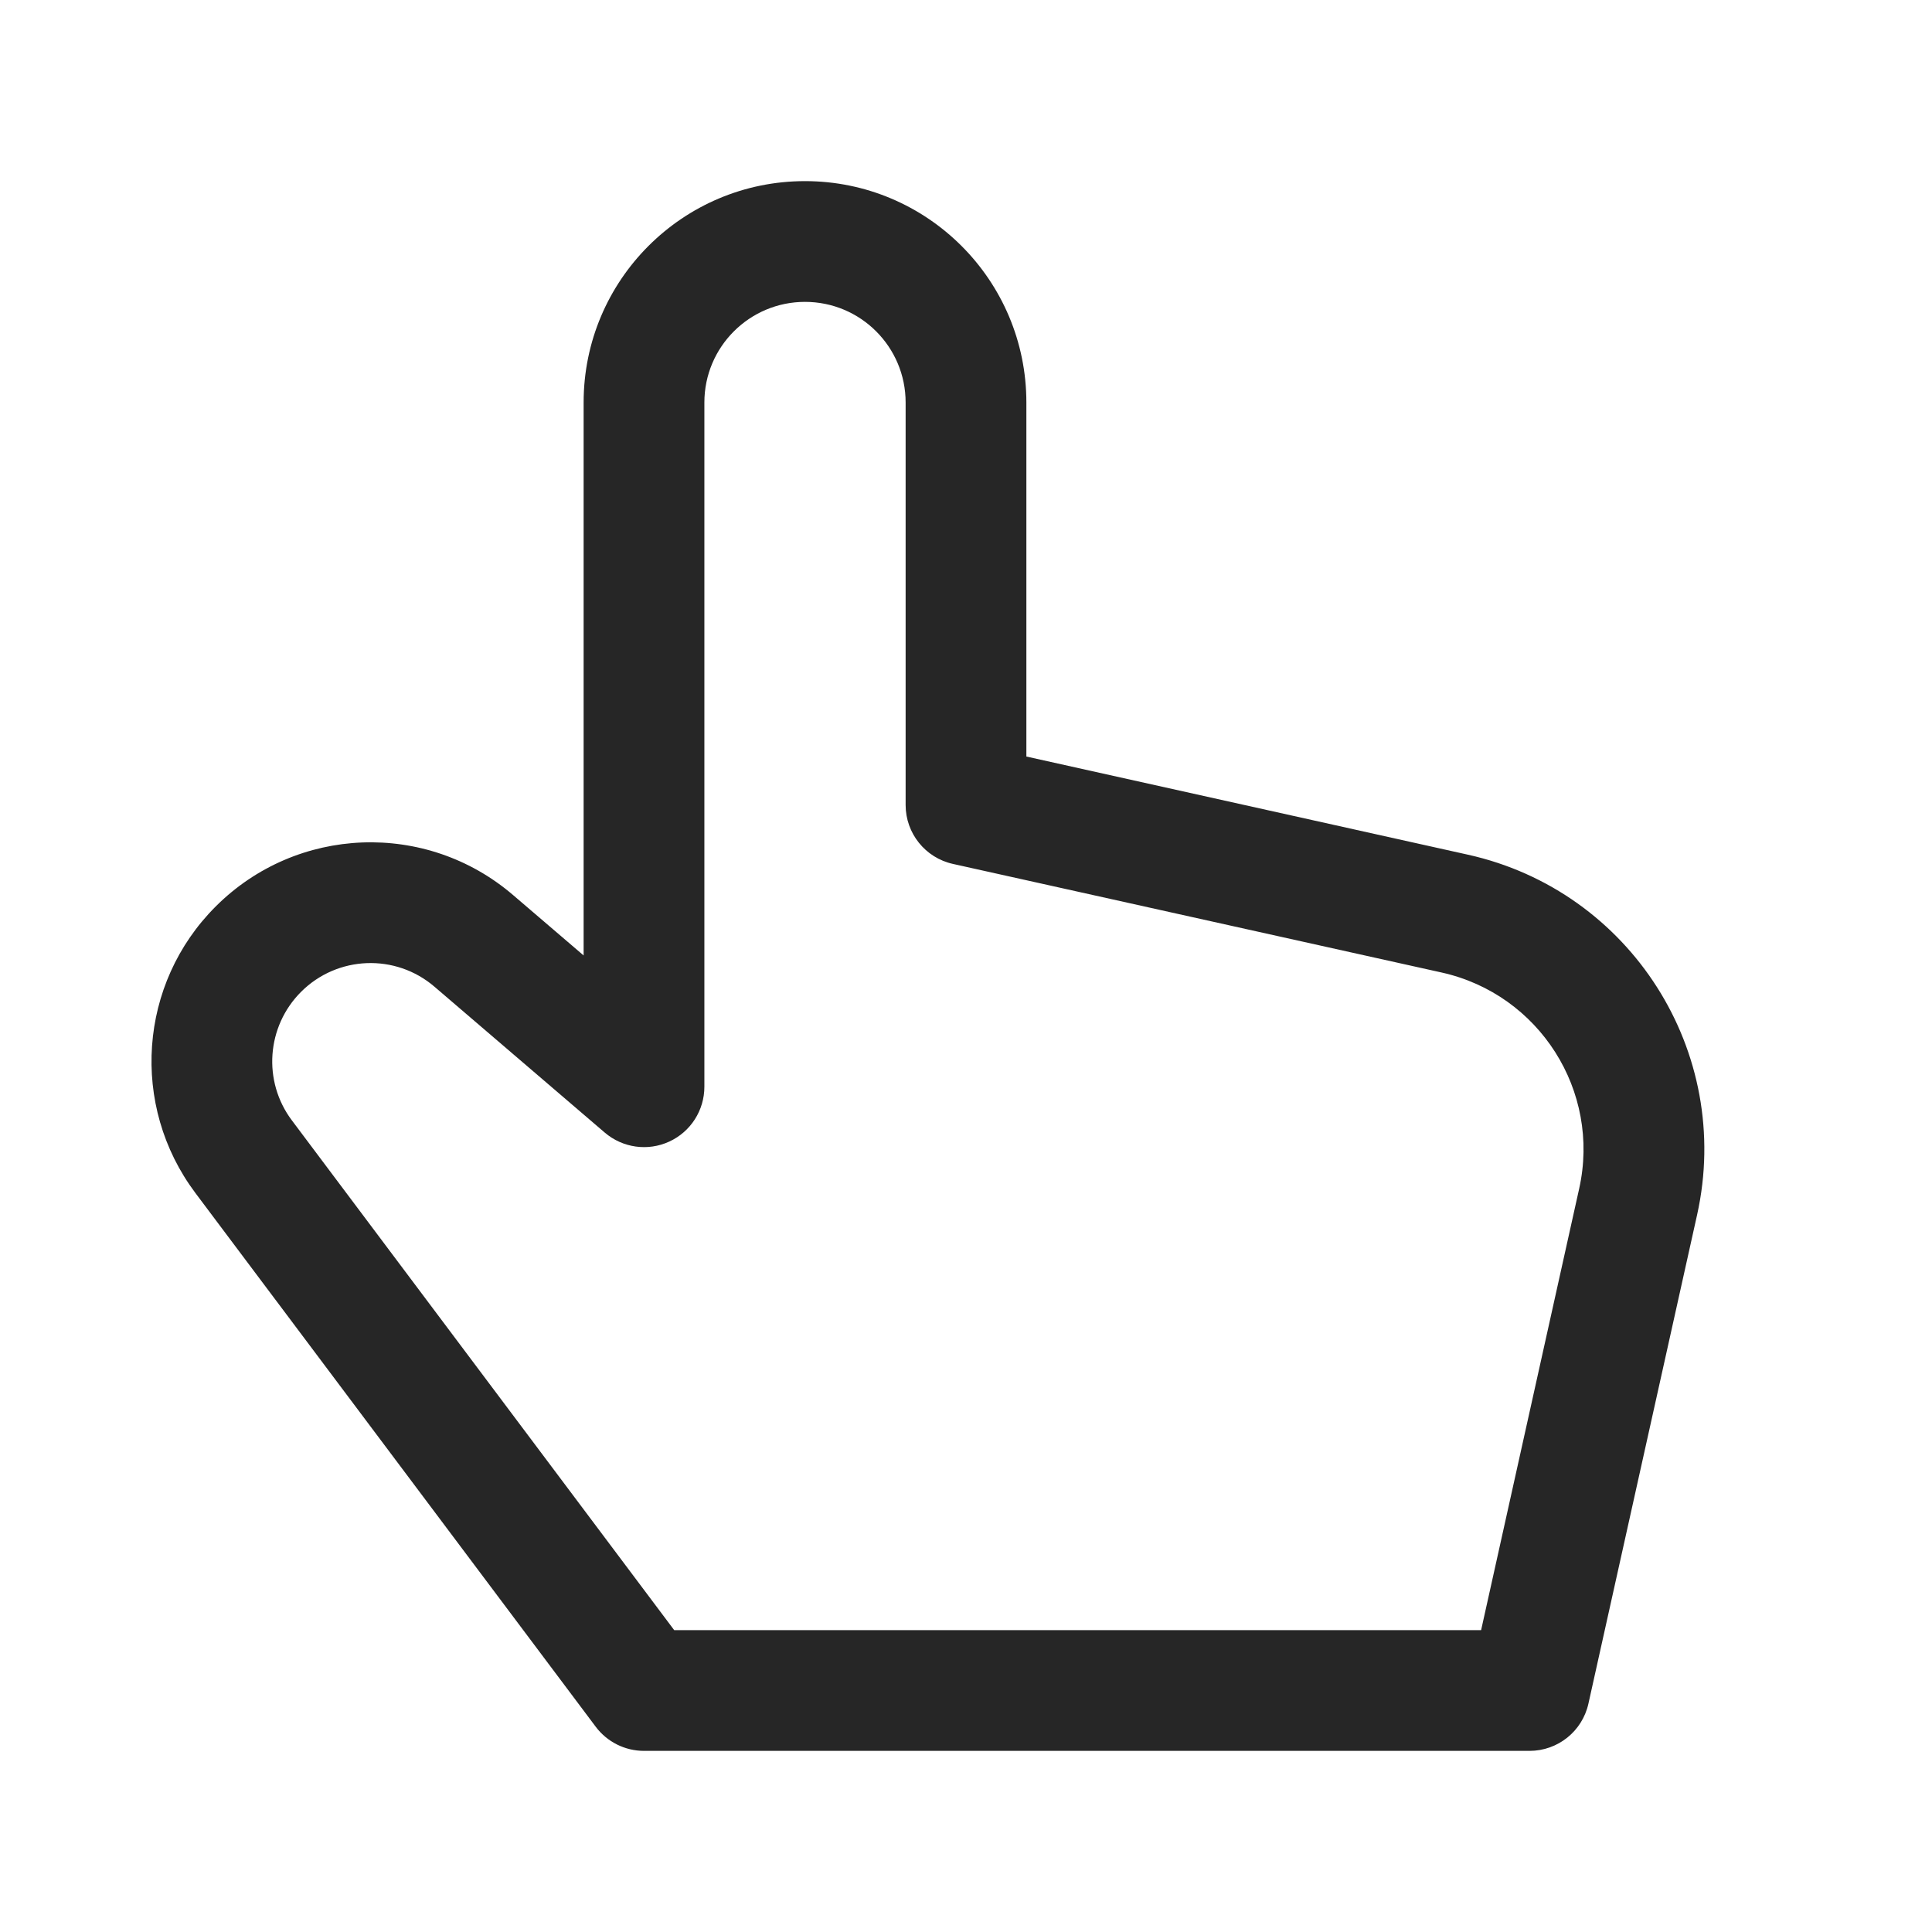 <svg width="24" height="24" viewBox="0 0 24 24" fill="none" xmlns="http://www.w3.org/2000/svg">
<path fill-rule="evenodd" clip-rule="evenodd" d="M10 3.75C9.31 3.75 8.75 4.31 8.75 5V13.5C8.75 13.793 8.58 14.059 8.314 14.181C8.048 14.304 7.735 14.26 7.512 14.069L5.398 12.258C4.914 11.842 4.191 11.87 3.74 12.321C3.31 12.751 3.261 13.432 3.626 13.918L8.375 20.25H18.399L19.617 14.766C19.887 13.553 19.122 12.351 17.909 12.081L11.838 10.732C11.494 10.656 11.25 10.351 11.25 10V5C11.25 4.31 10.691 3.75 10 3.75ZM7.25 5C7.25 3.481 8.481 2.25 10 2.25C11.519 2.25 12.75 3.481 12.75 5V9.398L18.234 10.617C20.256 11.066 21.531 13.069 21.082 15.091L19.732 21.163C19.656 21.506 19.352 21.75 19 21.75H8C7.764 21.75 7.542 21.639 7.4 21.45L2.426 14.818C1.614 13.734 1.721 12.218 2.679 11.261C3.685 10.255 5.295 10.193 6.374 11.119L7.25 11.869V5Z" fill="#262626"/>
</svg>
